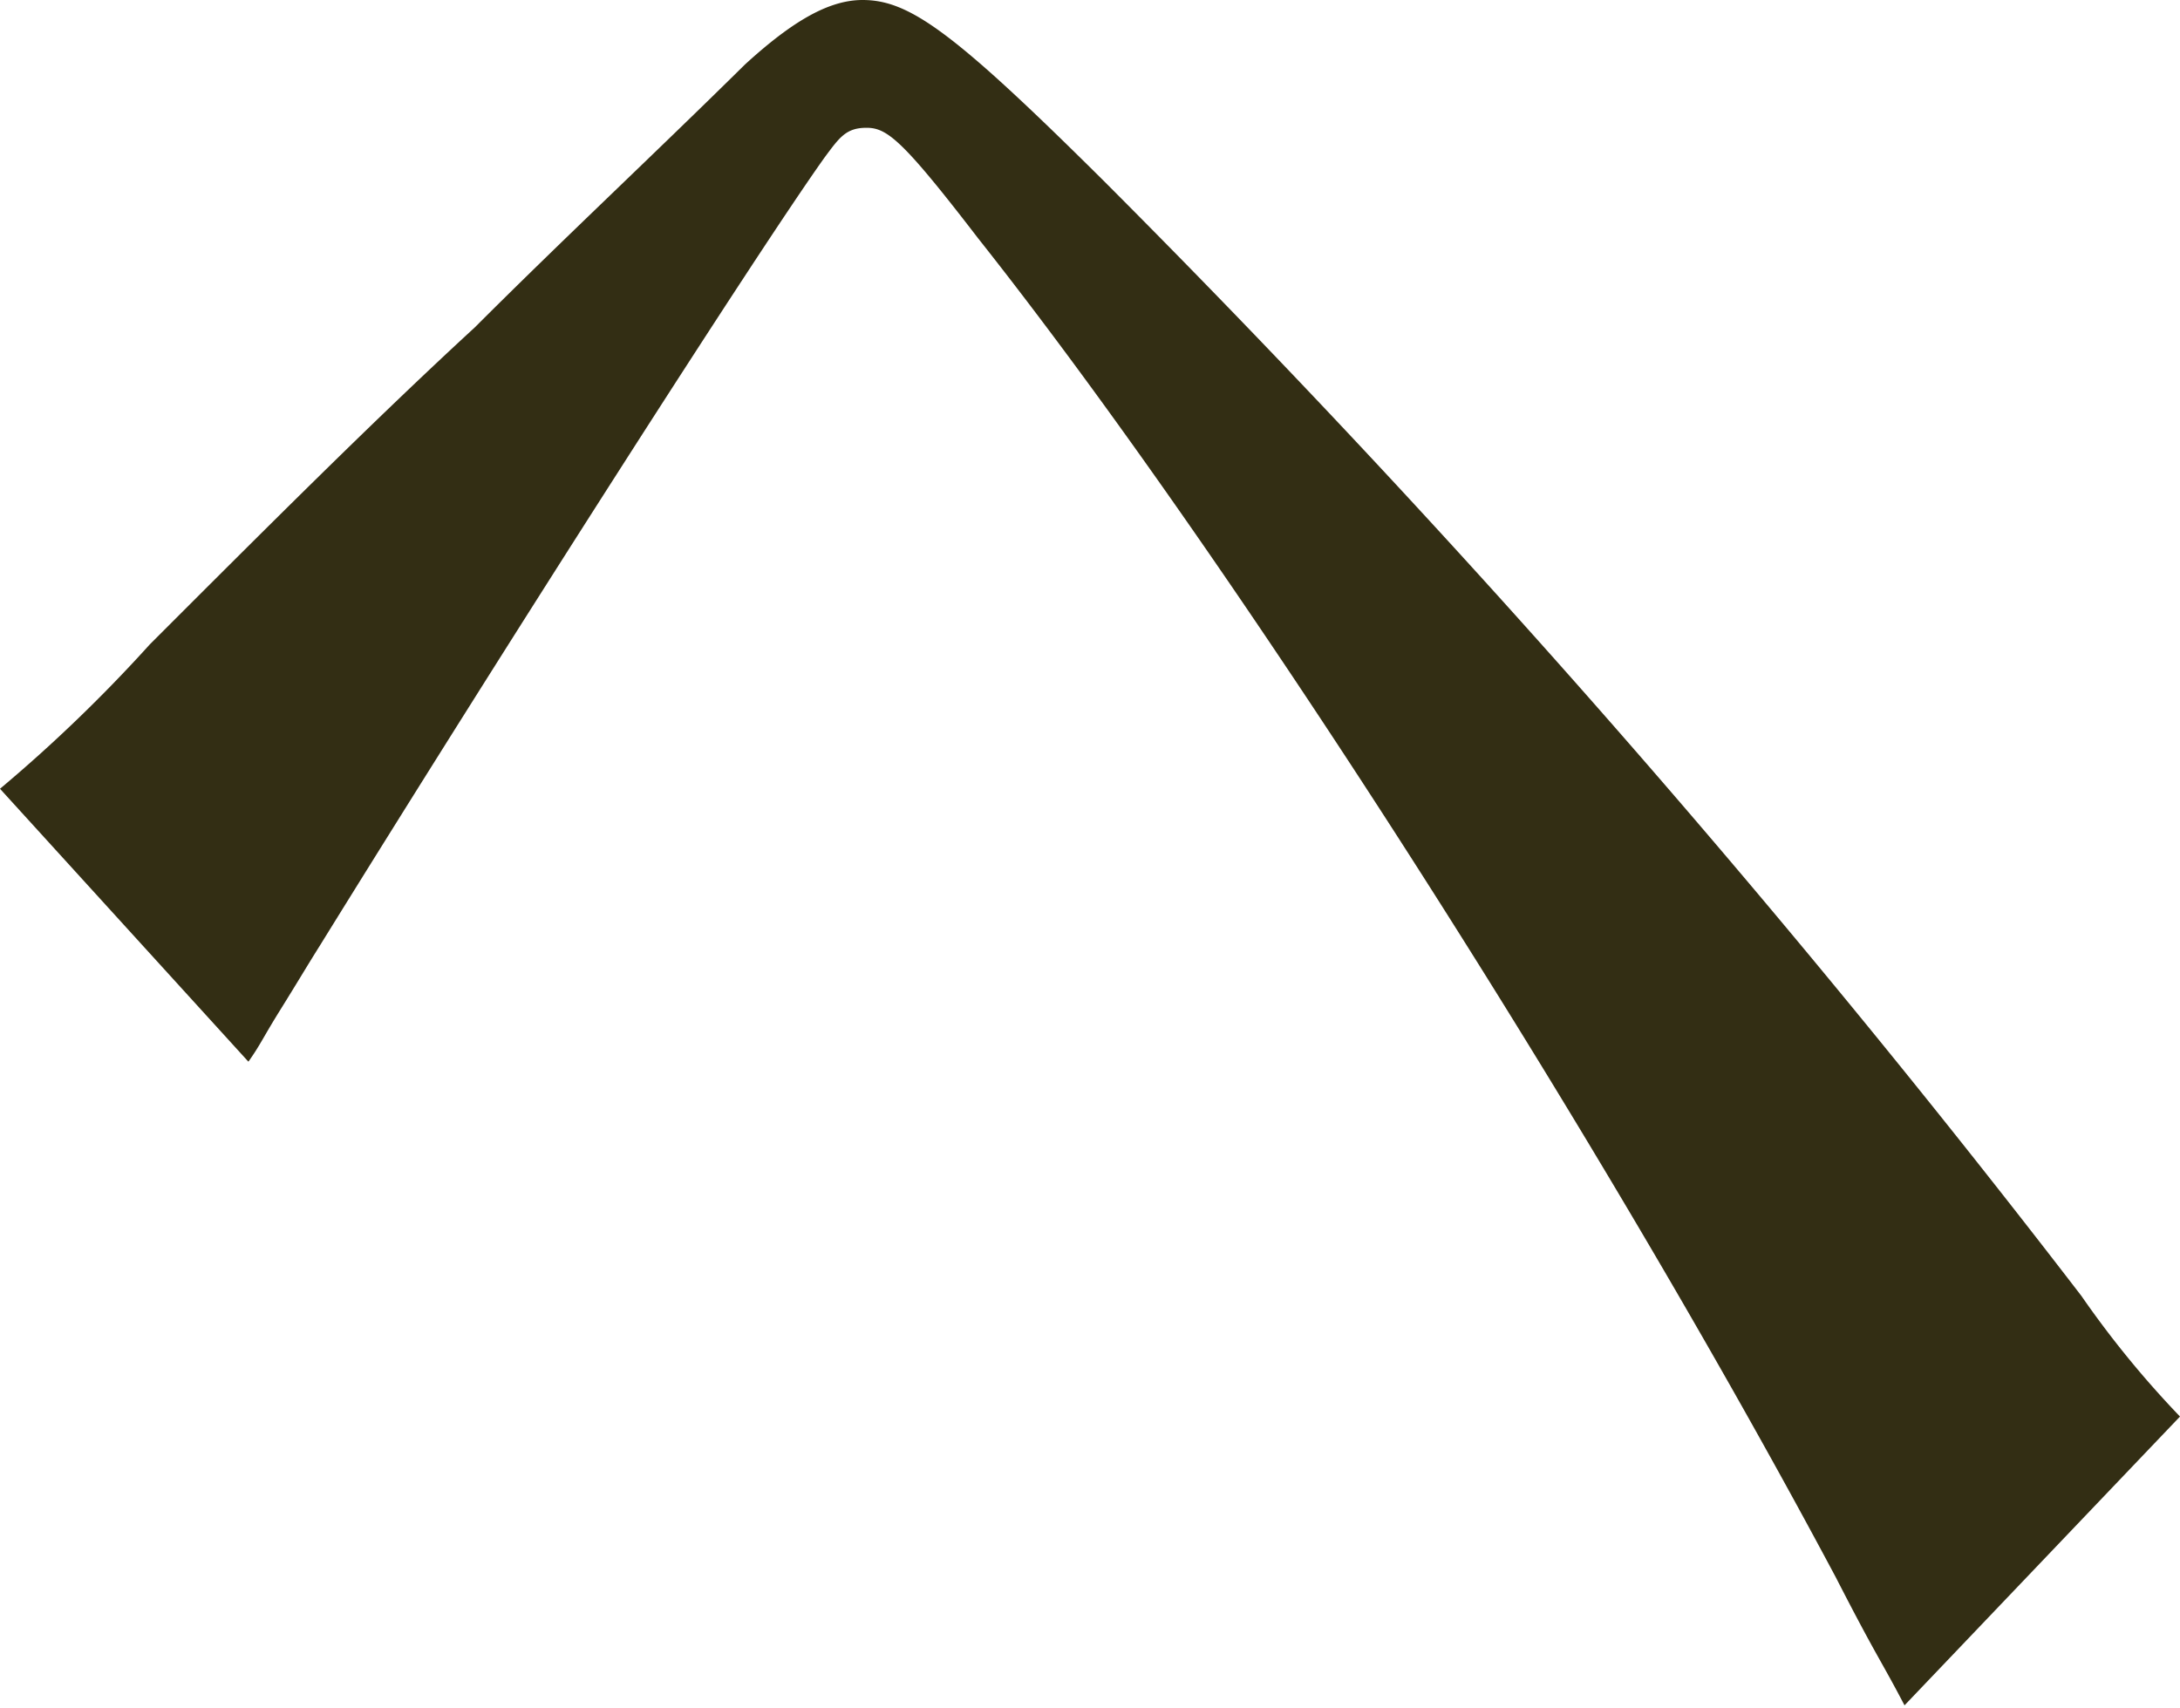 <svg id="レイヤー_1" data-name="レイヤー 1" xmlns="http://www.w3.org/2000/svg" viewBox="0 0 60.38 47.31"><defs><style>.cls-1{fill:#332e14;}</style></defs><title>he</title><path class="cls-1" d="M0,21.85a41.85,41.85,0,0,0,4.15-4c3.27-3.27,6.26-6.26,9-8.78,2.45-2.45,5-4.83,7.48-7.28C21.92.61,22.94,0,23.89,0c1.3,0,2.52.88,6.67,5a316.49,316.49,0,0,1,27.09,30.9,27.17,27.17,0,0,0,2.73,3.34l-7.63,8c-.68-1.3-.75-1.3-1.9-3.54C44.25,31.31,34.1,15.45,27.09,6.6,25,3.88,24.57,3.54,24,3.54s-.75.27-1.16.82C21,6.94,14.16,17.63,8.85,26.21c-.34.54-.61,1-1.09,1.77s-.54.95-.88,1.43Z"/></svg>